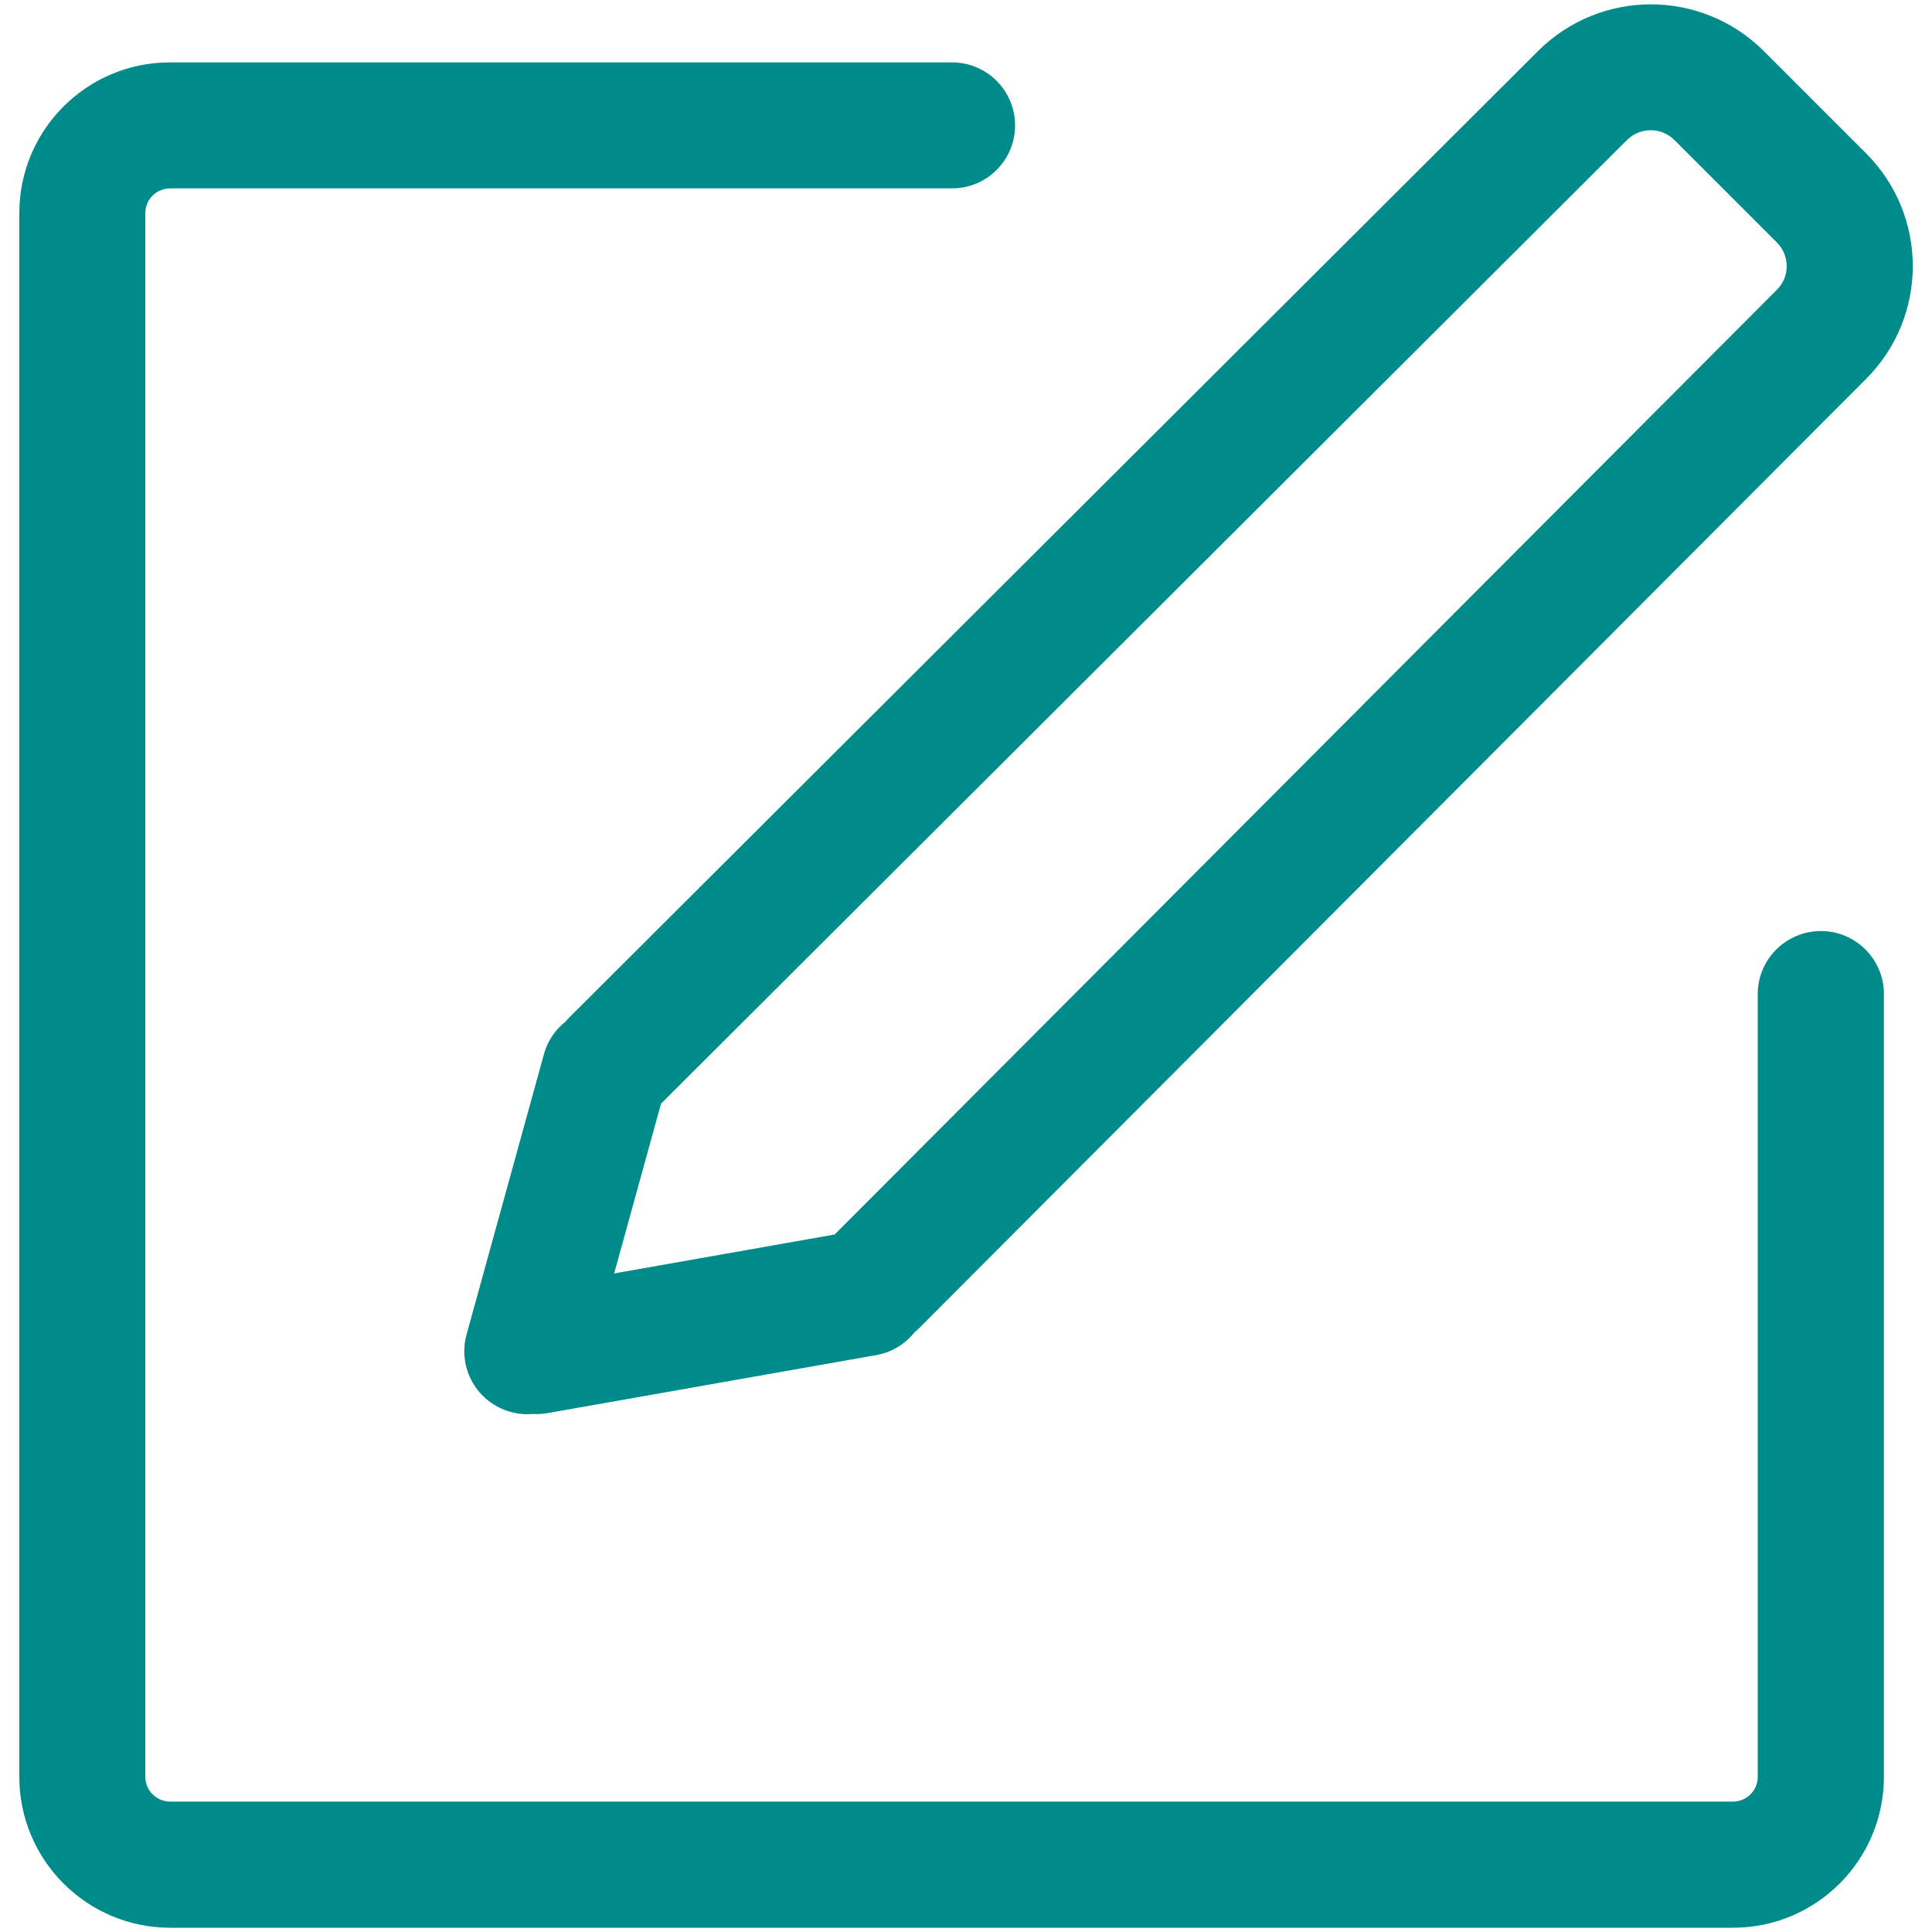 <?xml version="1.0" encoding="utf-8" ?>
<svg
	version="1.1"
	color="darkcyan"
	height="100px" width="100px"
	xml:space="preserve"
	xmlns="http://www.w3.org/2000/svg"
	viewBox="0 0 1000 1000"
>
<path
	fill="currentColor"
	d="M909.8,514.5v405.2c0,7.1-5.8,12.8-12.8,12.8H88.1c-7.1,0-12.9-5.8-12.9-12.8V110.3c0-7.1,5.8-12.8,12.9-12.8h404.7c18,
0,32.6-14.6,32.6-32.6c0-18-14.6-32.6-32.6-32.6H88.1C45,32.2,10,67.2,10,110.3v809.4c0,43.1,35,78.1,78.1,78.1h808.9c43.1,
0,78.1-35,78.1-78.1V514.5c0-18-14.6-32.6-32.6-32.6S909.8,496.5,909.8,514.5L909.8,514.5z M281.5,545.8l-40,144.9c-4.8,
17.4,5.4,35.3,22.8,40.1c17.4,4.8,35.3-5.4,40.1-22.8l40-144.9c4.8-17.4-5.4-35.3-22.8-40.1C304.2,518.2,286.2,528.4,281.5,
545.8L281.5,545.8z M283.6,731.4l169.9-30c17.7-3.1,29.6-20,26.4-37.8c-3.1-17.7-20-29.6-37.8-26.4l-169.9,30c-17.7,
3.1-29.6,20-26.4,37.8C248.9,722.7,265.9,734.6,283.6,731.4L283.6,731.4z M340.9,572.5l501.2-500c6.8-6.8,17.8-6.8,24.6,
0l53,53c6.8,6.8,6.8,17.8,0,24.5l-490,491.3c-12.7,12.8-12.7,33.4,0.1,46.1c12.7,12.7,33.4,12.7,46.1-0.1l490-491.2c32.2-32.2,
32.2-84.5,0-116.7l-53-53c-32.3-32.2-84.5-32.2-116.8,0L294.9,526.4c-12.7,12.7-12.8,33.4-0.1,46.1C307.5,585.2,328.2,585.3,
340.9,572.5L340.9,572.5z"/>
</svg>